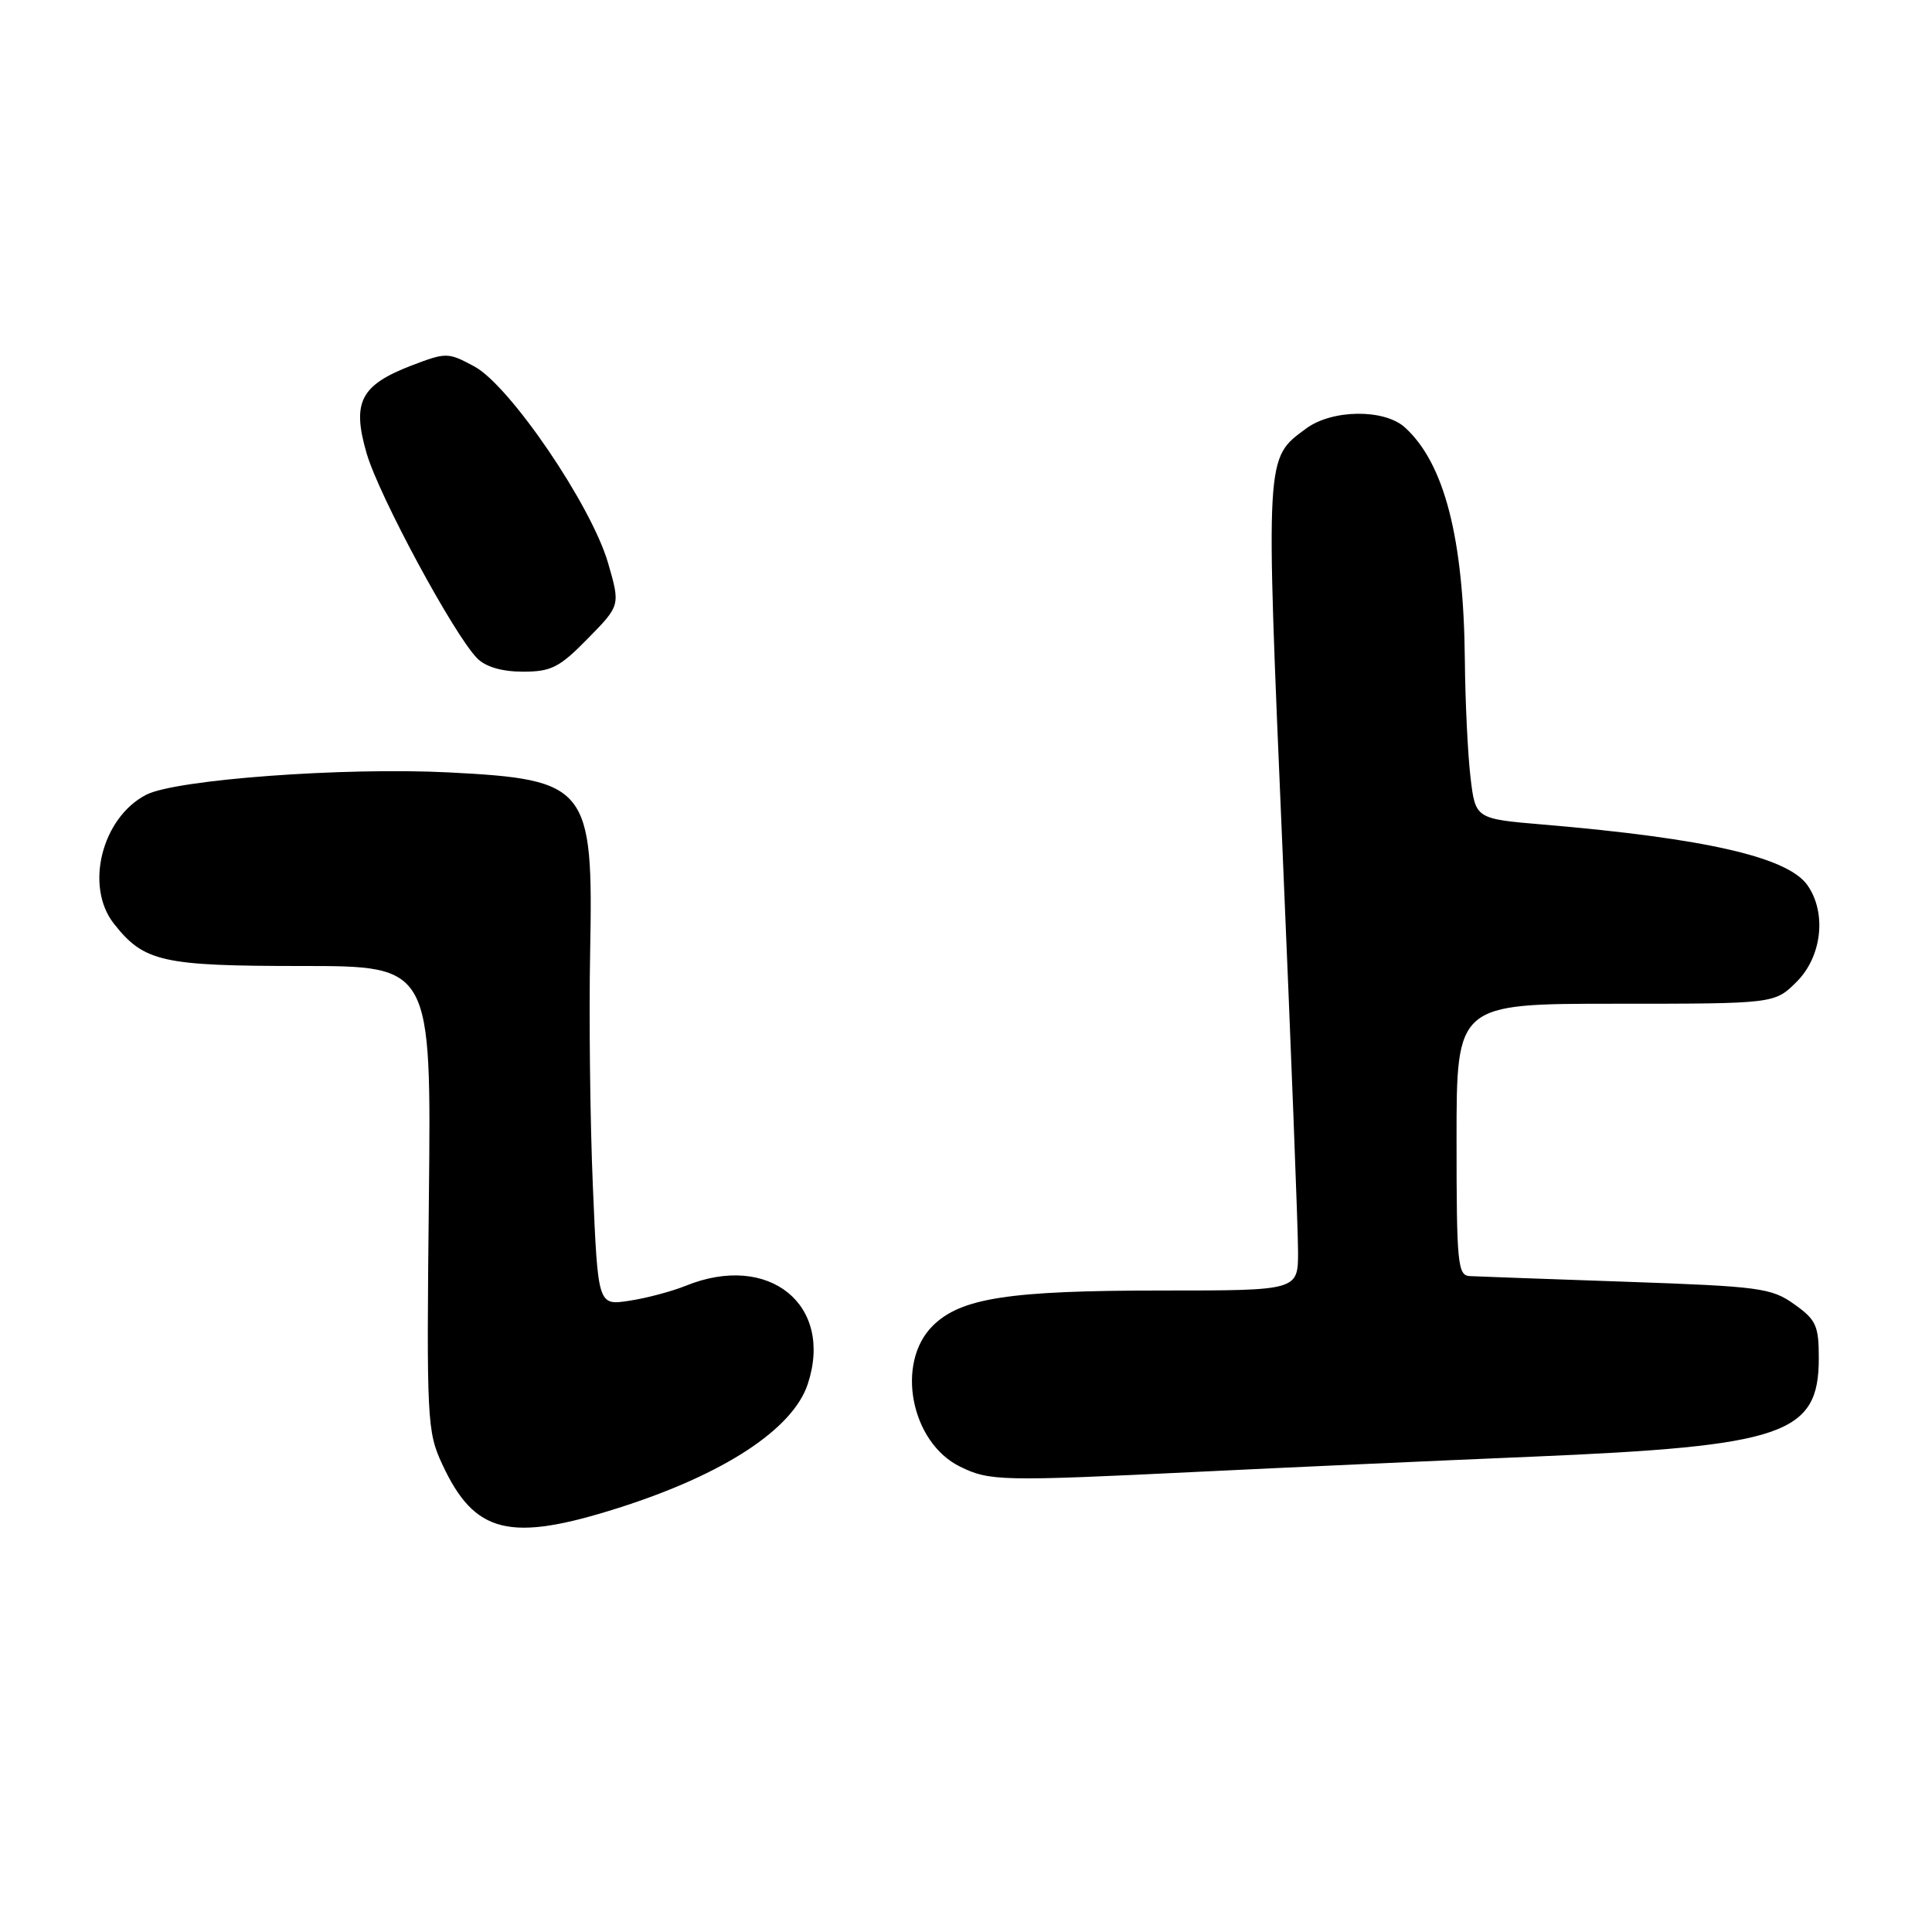 <?xml version="1.0" encoding="UTF-8" standalone="no"?>
<!DOCTYPE svg PUBLIC "-//W3C//DTD SVG 1.1//EN" "http://www.w3.org/Graphics/SVG/1.1/DTD/svg11.dtd" >
<svg xmlns="http://www.w3.org/2000/svg" xmlns:xlink="http://www.w3.org/1999/xlink" version="1.1" viewBox="0 0 256 256">
 <g >
 <path fill="currentColor"
d=" M 82.00 199.79 C 95.92 195.36 105.06 189.37 107.03 183.40 C 110.51 172.87 101.87 165.91 90.87 170.37 C 89.02 171.12 85.64 172.02 83.36 172.36 C 79.23 172.99 79.23 172.99 78.56 157.24 C 78.19 148.58 78.03 134.51 78.20 125.96 C 78.62 104.23 77.88 103.29 59.50 102.35 C 45.63 101.64 23.28 103.29 19.37 105.31 C 13.49 108.35 11.20 117.45 15.09 122.39 C 19.08 127.46 21.47 128.00 40.03 128.00 C 57.15 128.00 57.15 128.00 56.83 158.75 C 56.51 188.19 56.59 189.69 58.59 194.00 C 62.88 203.26 67.51 204.40 82.00 199.79 Z  M 159.00 195.01 C 170.28 194.46 190.07 193.56 203.00 193.02 C 236.49 191.61 241.00 190.06 241.00 179.96 C 241.00 175.66 240.65 174.88 237.75 172.82 C 234.72 170.66 233.21 170.46 215.50 169.84 C 205.05 169.48 195.71 169.14 194.75 169.09 C 193.15 169.01 193.00 167.44 193.00 151.00 C 193.00 133.00 193.00 133.00 214.08 133.00 C 235.15 133.00 235.15 133.00 238.08 130.08 C 241.42 126.73 242.06 120.96 239.50 117.30 C 236.89 113.58 226.04 111.09 204.50 109.26 C 195.50 108.50 195.50 108.50 194.85 103.00 C 194.49 99.97 194.15 92.97 194.10 87.43 C 193.94 71.27 191.38 61.37 186.15 56.63 C 183.41 54.16 176.51 54.24 173.07 56.78 C 167.64 60.80 167.69 59.90 169.93 112.37 C 171.07 138.95 172.00 163.01 172.00 165.85 C 172.00 171.00 172.00 171.00 154.05 171.00 C 133.67 171.00 127.29 171.98 123.57 175.70 C 118.65 180.62 120.69 191.12 127.20 194.33 C 131.13 196.26 132.57 196.30 159.00 195.01 Z  M 77.89 84.61 C 82.20 80.22 82.20 80.22 80.57 74.59 C 78.34 66.93 67.57 51.11 62.86 48.56 C 59.37 46.68 59.13 46.68 54.59 48.41 C 47.77 51.02 46.60 53.27 48.58 60.07 C 50.22 65.72 60.19 84.19 63.25 87.25 C 64.37 88.37 66.53 89.00 69.29 89.00 C 73.04 89.00 74.13 88.45 77.89 84.61 Z "/>
</g>
</svg>